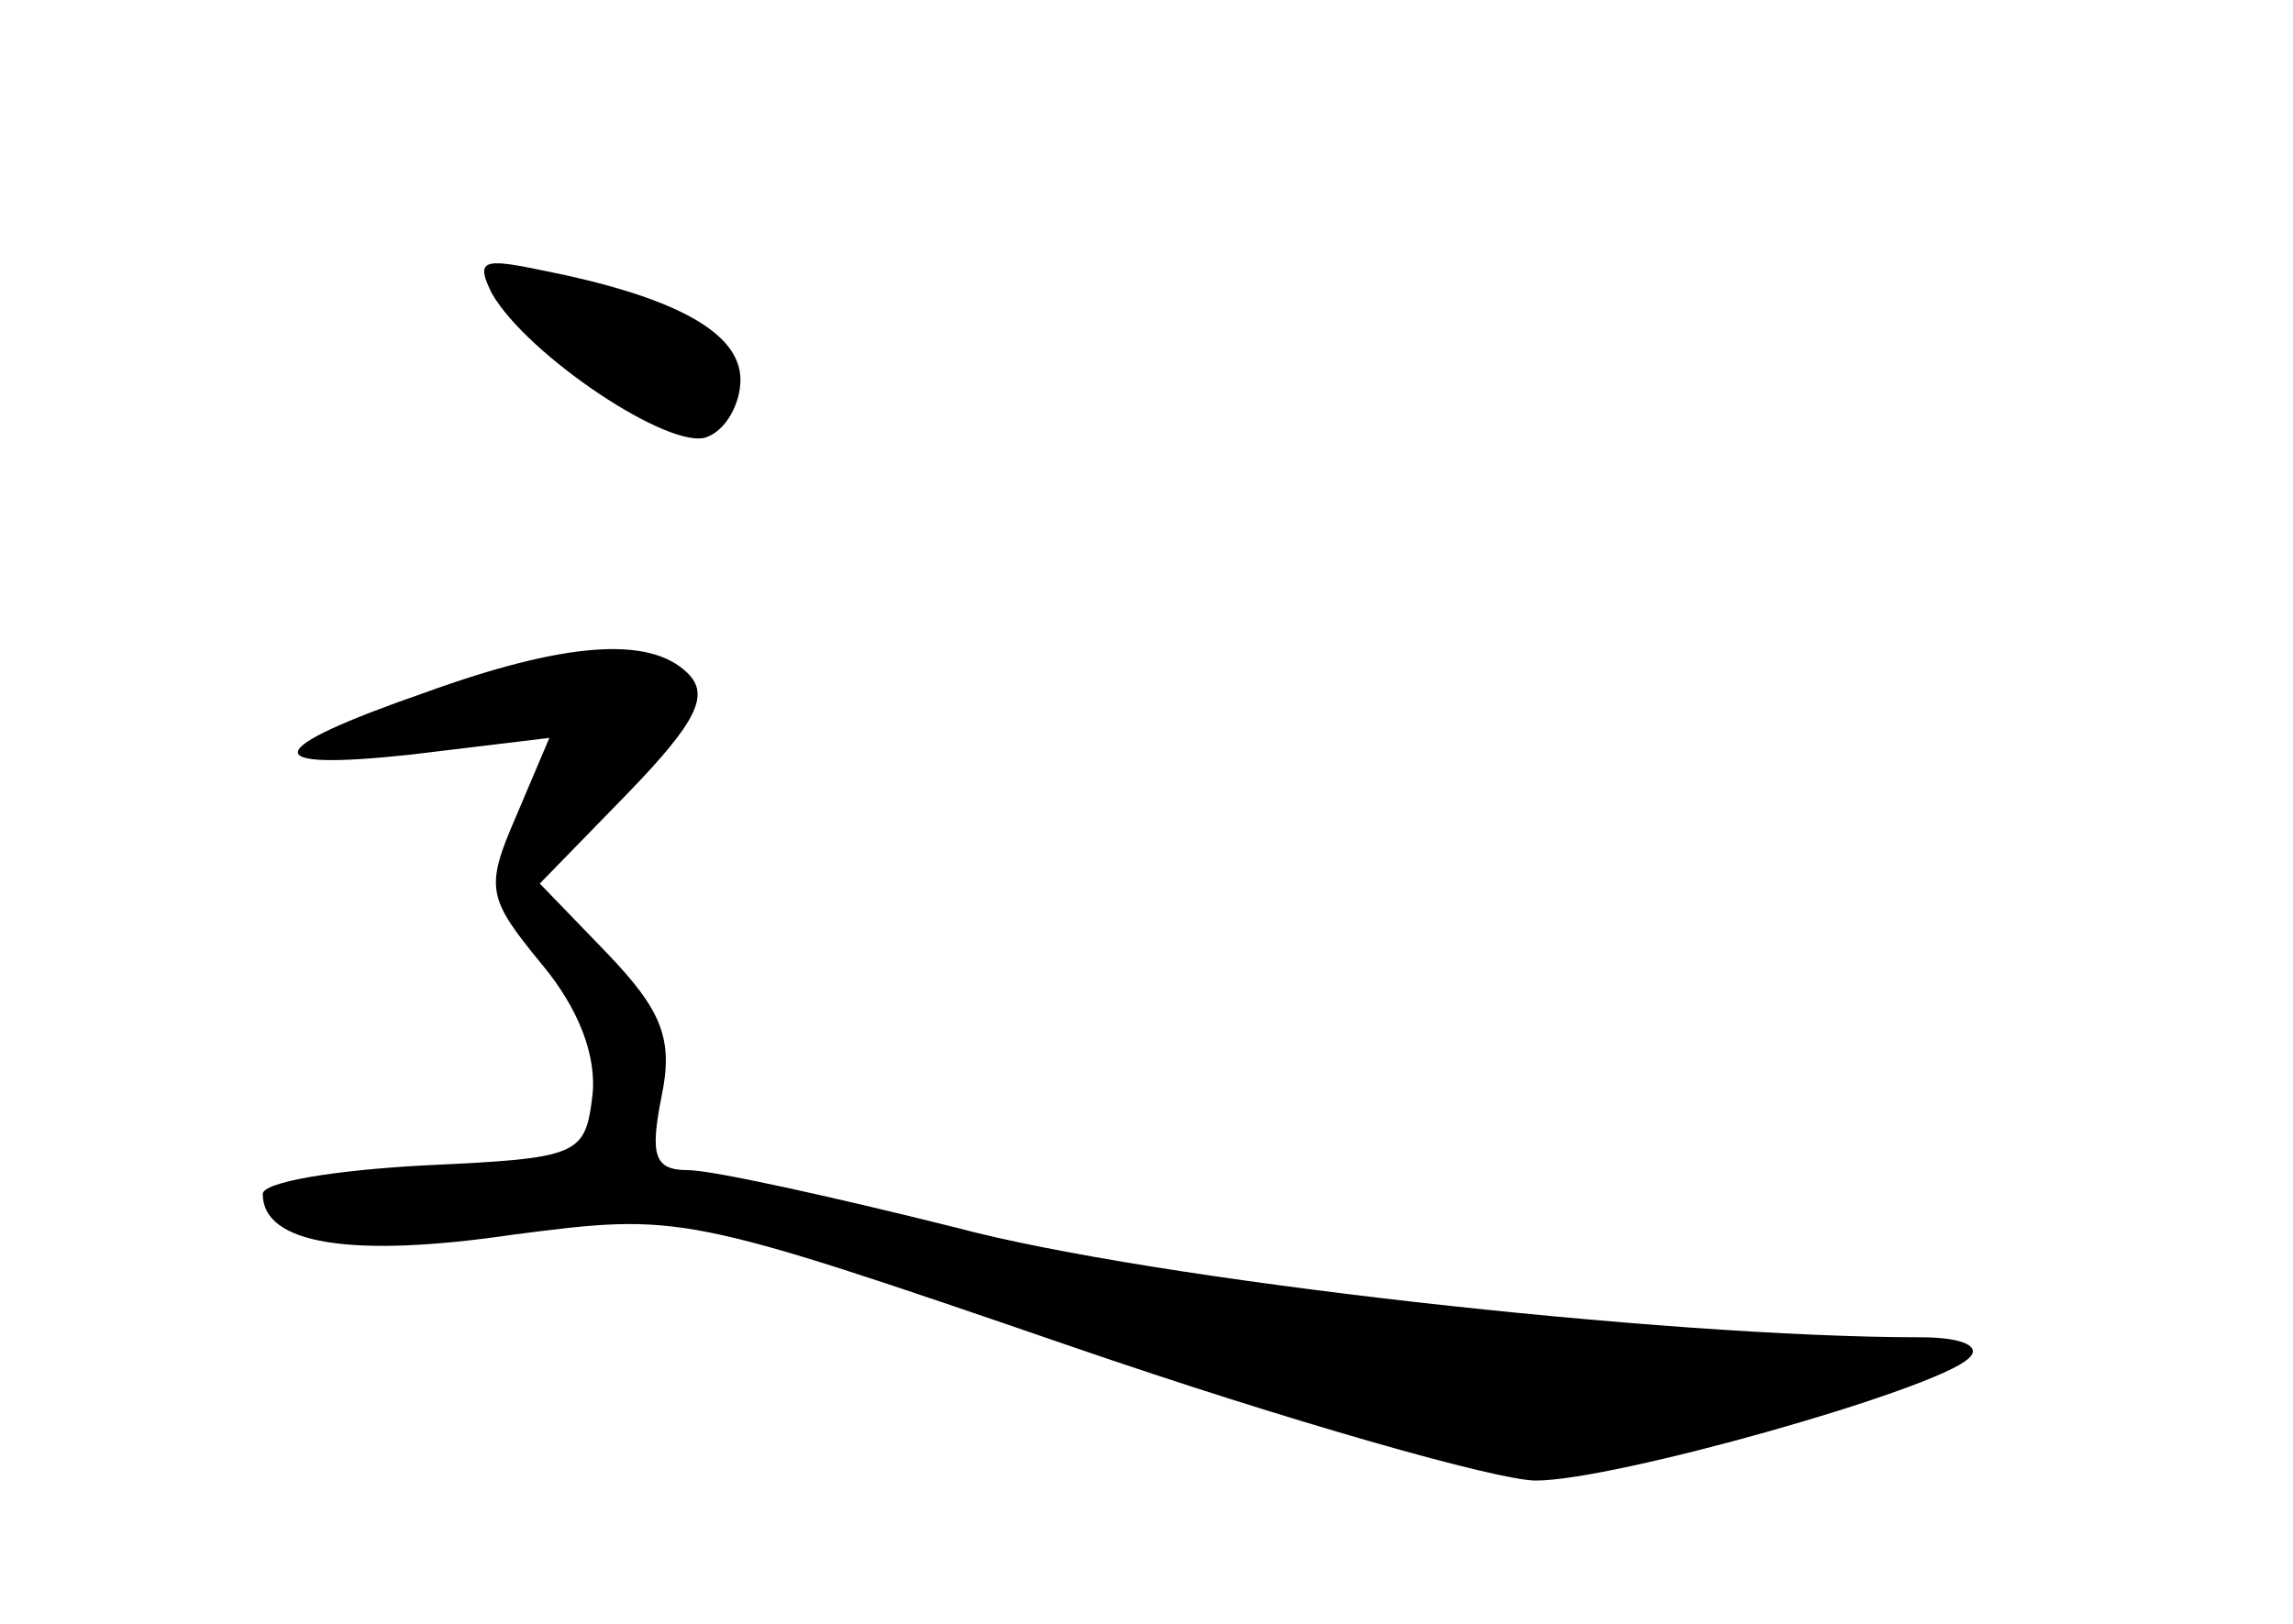 <?xml version="1.0" standalone="no"?>
<!DOCTYPE svg PUBLIC "-//W3C//DTD SVG 20010904//EN"
 "http://www.w3.org/TR/2001/REC-SVG-20010904/DTD/svg10.dtd">
<svg version="1.0" xmlns="http://www.w3.org/2000/svg"
 width="96pt" height="68pt" viewBox="0 0 96 68"
 preserveAspectRatio="xMidYMid meet">
<g transform="translate(0,68) scale(0.1,-0.1)"
fill="#000000" stroke="none">
<path d="M206 557 c15 -26 75 -66 90 -60 8 3 14 14 14 24 0 20 -28 35 -84 46
-24 5 -27 4 -20 -10z"/>
<path d="M178 390 c-69 -24 -71 -33 -6 -26 l58 7 -14 -33 c-13 -30 -12 -34 11
-62 15 -18 23 -38 21 -55 -3 -25 -6 -26 -70 -29 -38 -2 -68 -7 -68 -12 0 -21
37 -27 105 -17 70 9 71 9 234 -47 90 -31 178 -56 194 -56 33 0 167 38 181 51
6 5 -2 9 -20 9 -107 0 -322 24 -404 46 -52 13 -102 24 -112 24 -14 0 -16 6
-11 31 5 24 0 36 -23 60 l-28 29 37 38 c29 30 34 41 25 50 -16 16 -52 13 -110
-8z"/>
</g>
</svg>
